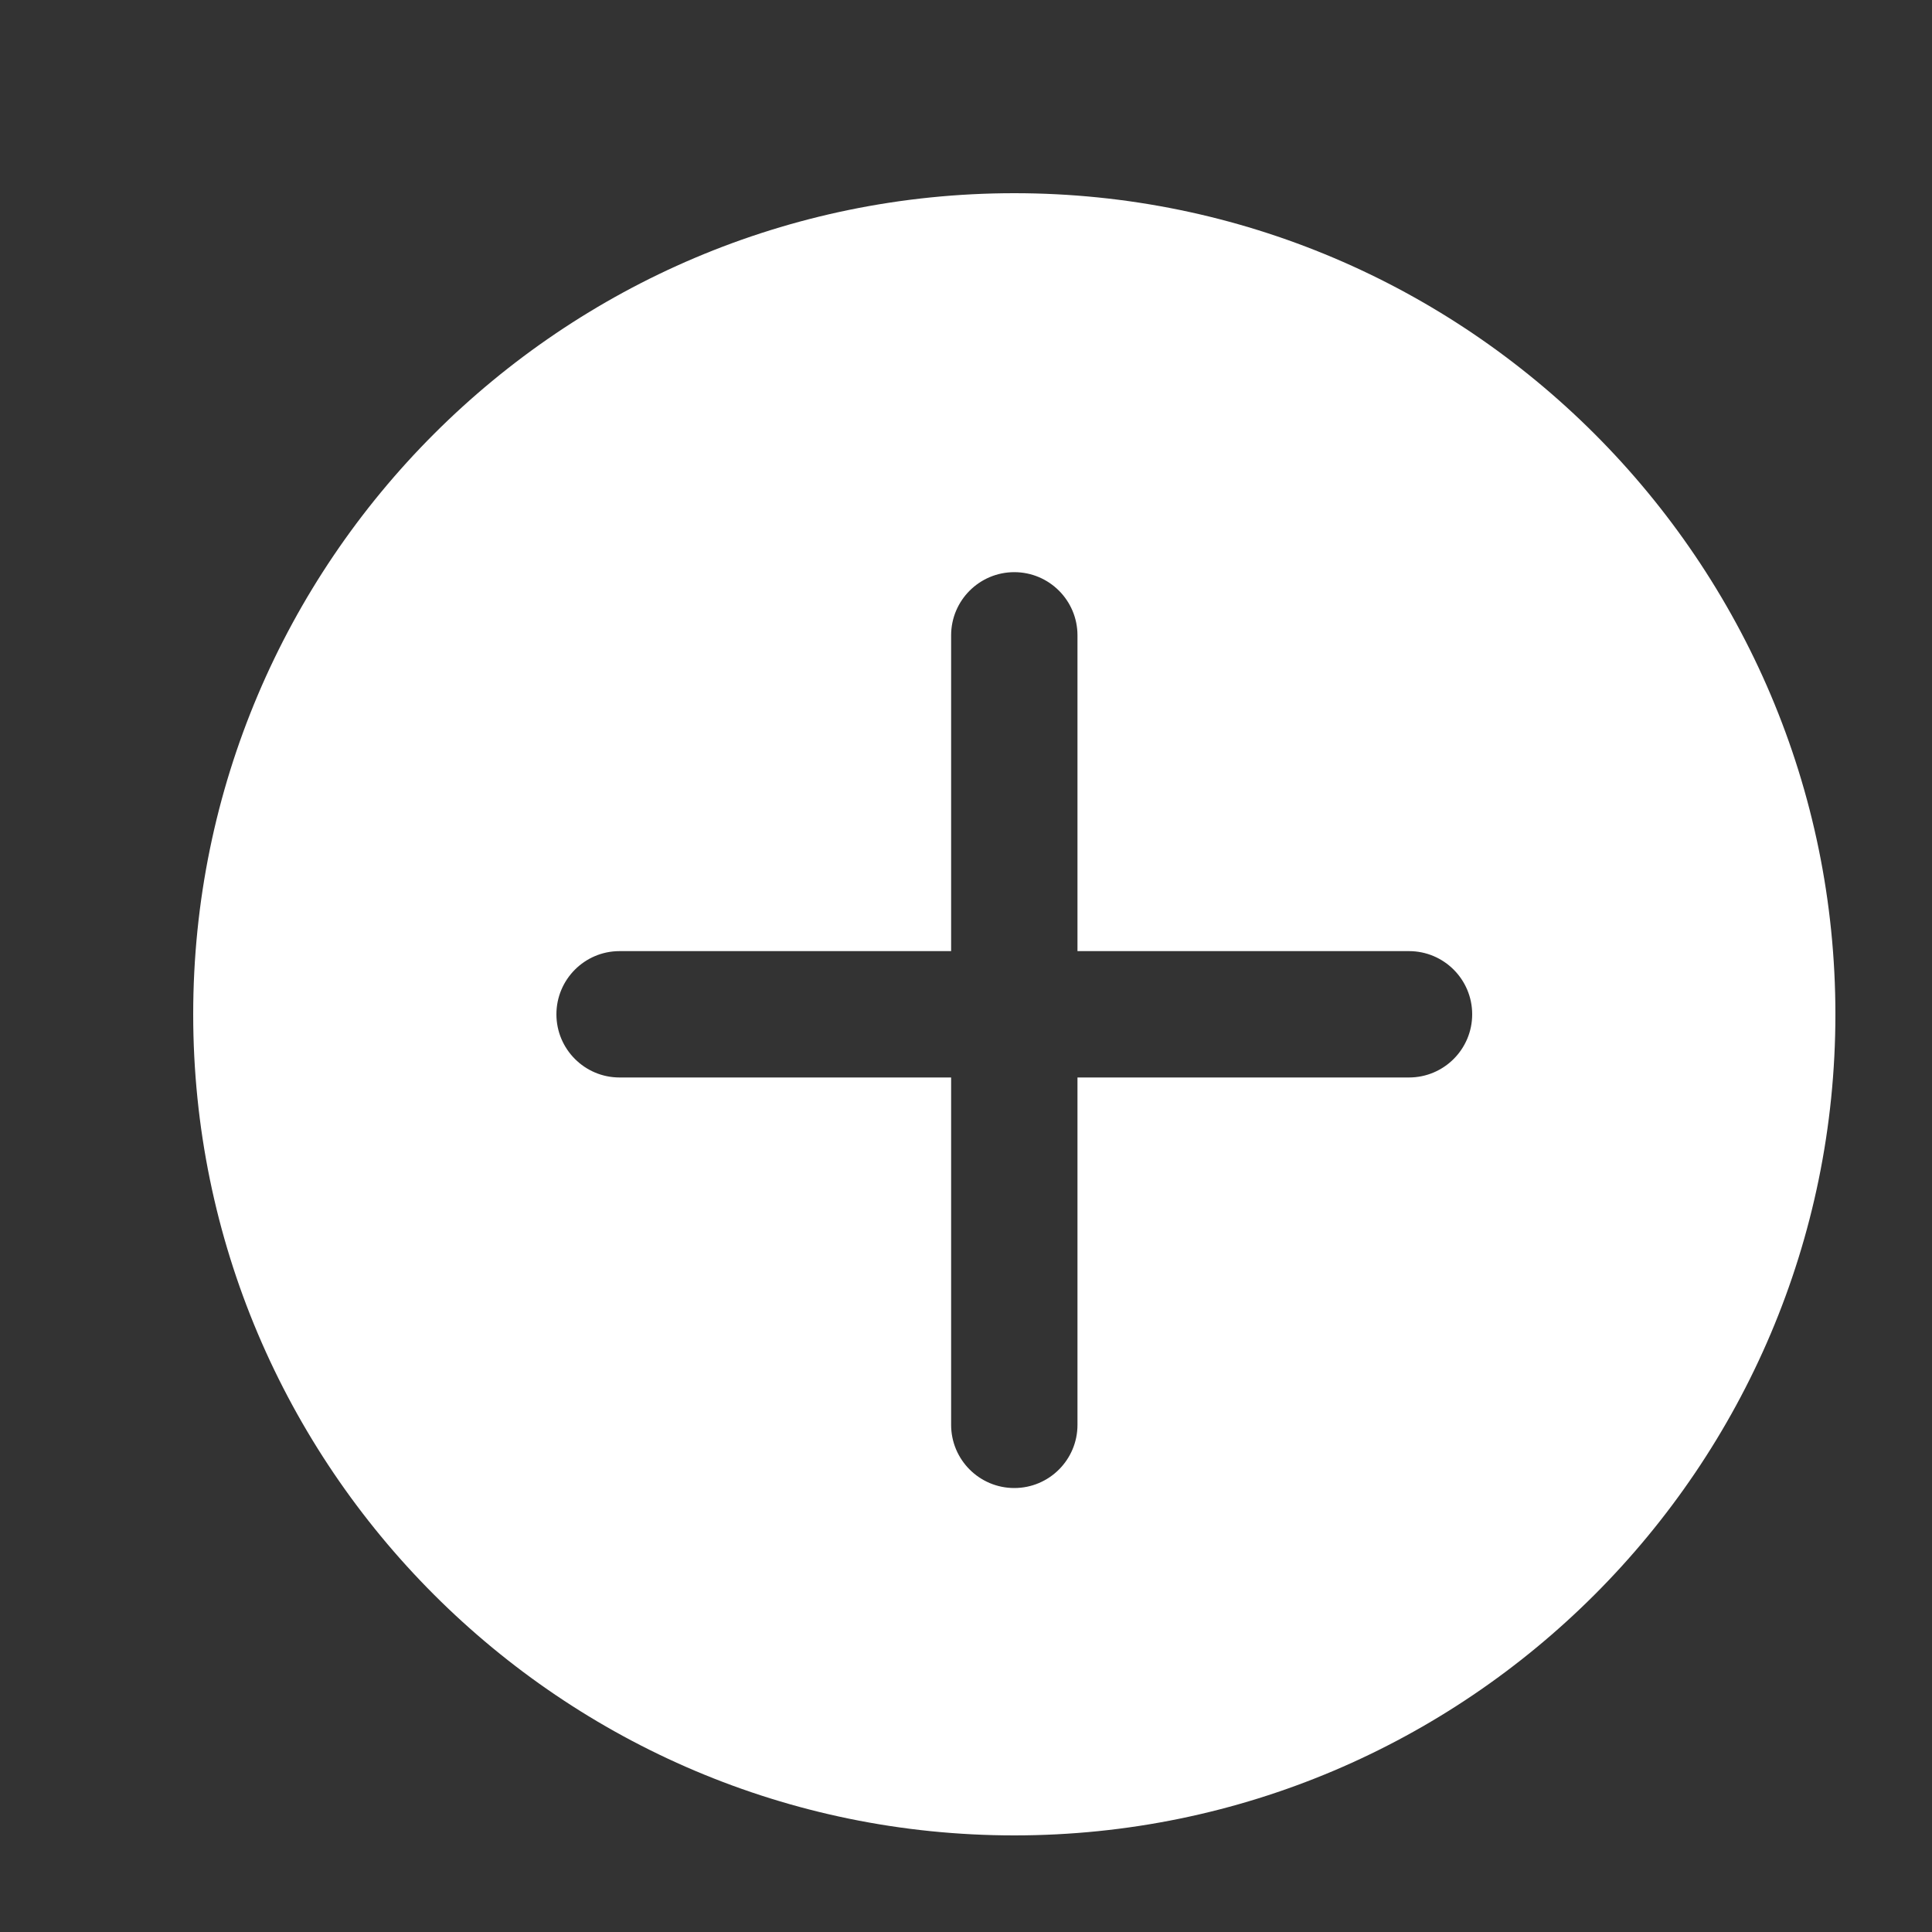 <svg width="20" height="20" viewBox="0 0 20 20" fill="none" xmlns="http://www.w3.org/2000/svg">
<rect x="0" y="0" width="20" height="20" fill="#333333" stroke="none"/>
<path d="M10.5 2C5.813 2 2 5.813 2 10.5C2 15.187 5.813 19 10.5 19C15.187 19 19 15.187 19 10.5C19 5.813 15.187 2 10.5 2ZM14.586 11.154H11.154V14.75C11.154 15.111 10.861 15.404 10.5 15.404C10.139 15.404 9.846 15.111 9.846 14.75V11.154H6.413C6.053 11.154 5.76 10.861 5.76 10.5C5.76 10.139 6.053 9.846 6.413 9.846H9.846V6.577C9.846 6.216 10.139 5.923 10.5 5.923C10.861 5.923 11.154 6.216 11.154 6.577V9.846H14.586C14.947 9.846 15.24 10.139 15.24 10.5C15.24 10.861 14.947 11.154 14.586 11.154Z" fill="white"/>
</svg>
